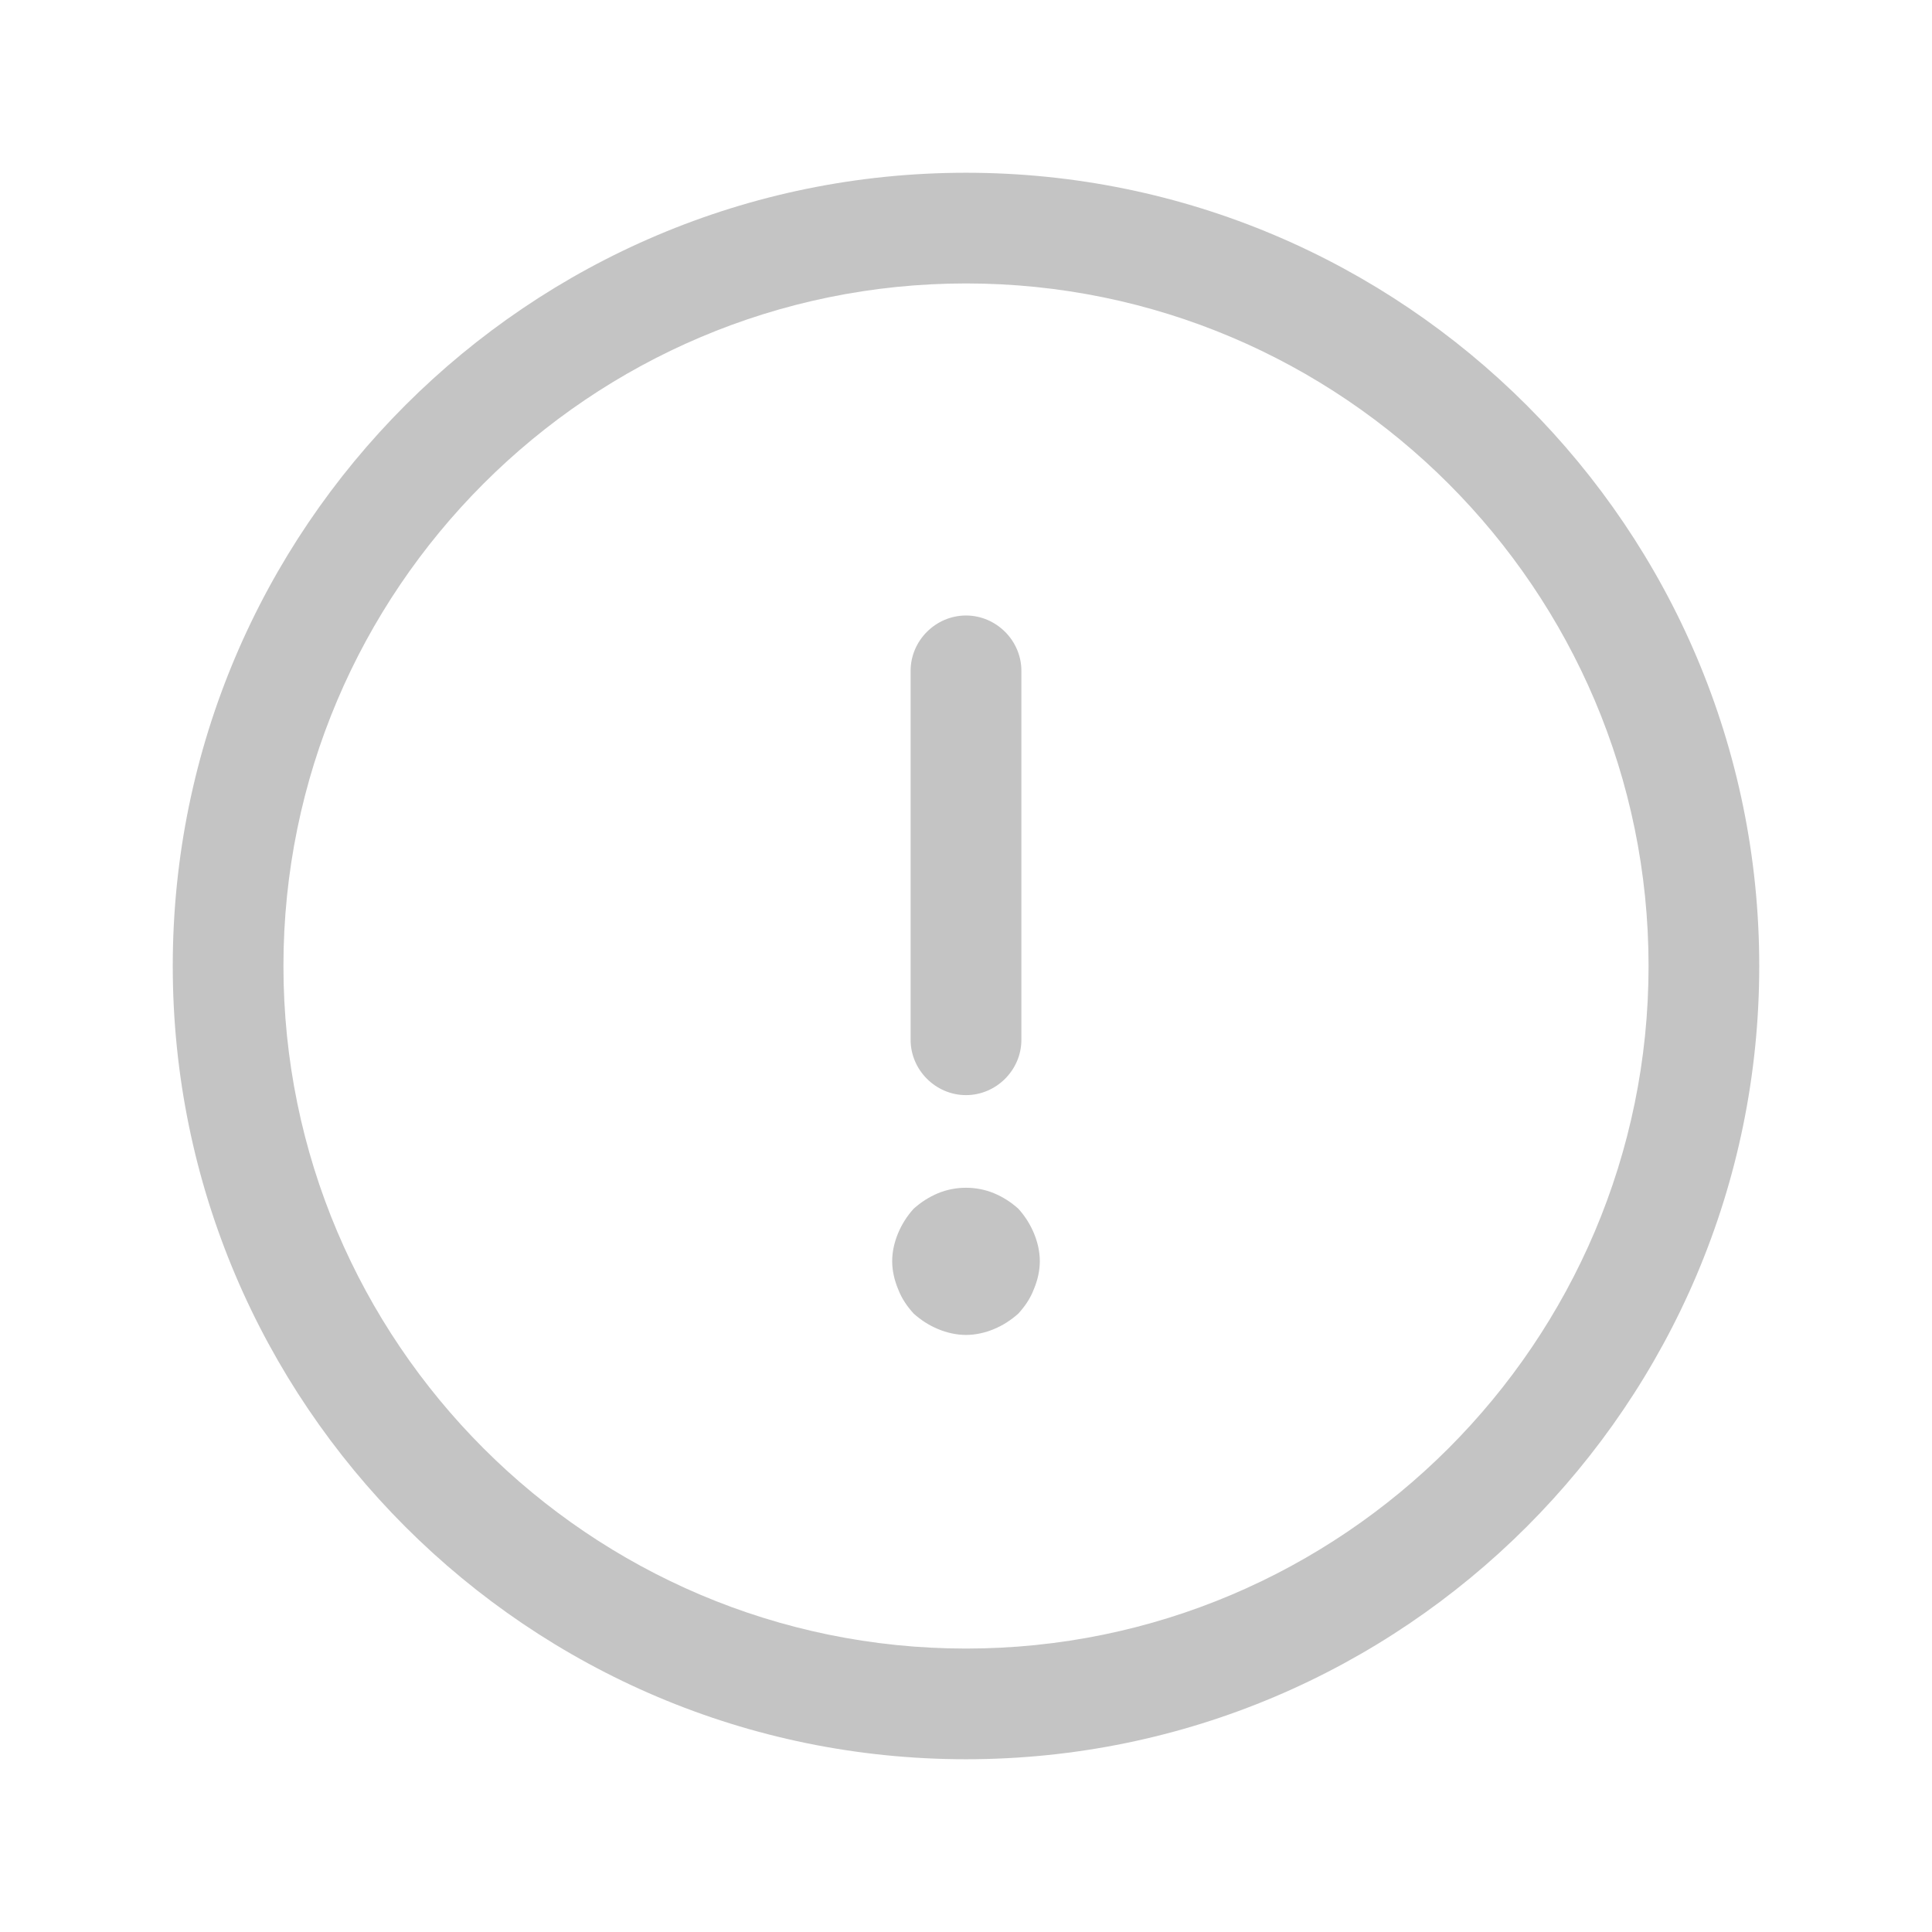 <svg width="24" height="24" viewBox="0 0 24 24" fill="none" xmlns="http://www.w3.org/2000/svg">
<path d="M12 21.854C6.564 21.854 2.146 17.436 2.146 12C2.146 6.564 6.564 2.146 12 2.146C17.436 2.146 21.854 6.564 21.854 12C21.854 17.436 17.436 21.854 12 21.854ZM12 3.521C7.325 3.521 3.521 7.325 3.521 12C3.521 16.675 7.325 20.479 12 20.479C16.675 20.479 20.479 16.675 20.479 12C20.479 7.325 16.675 3.521 12 3.521Z" fill="#C4C4C4"/>
<path d="M12 13.604C11.624 13.604 11.312 13.293 11.312 12.917V8.333C11.312 7.957 11.624 7.646 12 7.646C12.376 7.646 12.688 7.957 12.688 8.333V12.917C12.688 13.293 12.376 13.604 12 13.604Z" fill="#C4C4C4"/>
<path d="M12 16.583C11.881 16.583 11.762 16.556 11.652 16.51C11.542 16.464 11.441 16.4 11.349 16.317C11.267 16.226 11.203 16.134 11.157 16.015C11.111 15.905 11.083 15.786 11.083 15.667C11.083 15.547 11.111 15.428 11.157 15.318C11.203 15.208 11.267 15.107 11.349 15.016C11.441 14.933 11.542 14.869 11.652 14.823C11.872 14.732 12.128 14.732 12.348 14.823C12.458 14.869 12.559 14.933 12.651 15.016C12.733 15.107 12.797 15.208 12.843 15.318C12.889 15.428 12.917 15.547 12.917 15.667C12.917 15.786 12.889 15.905 12.843 16.015C12.797 16.134 12.733 16.226 12.651 16.317C12.559 16.4 12.458 16.464 12.348 16.51C12.238 16.556 12.119 16.583 12 16.583Z" fill="#C4C4C4"/>
</svg>
